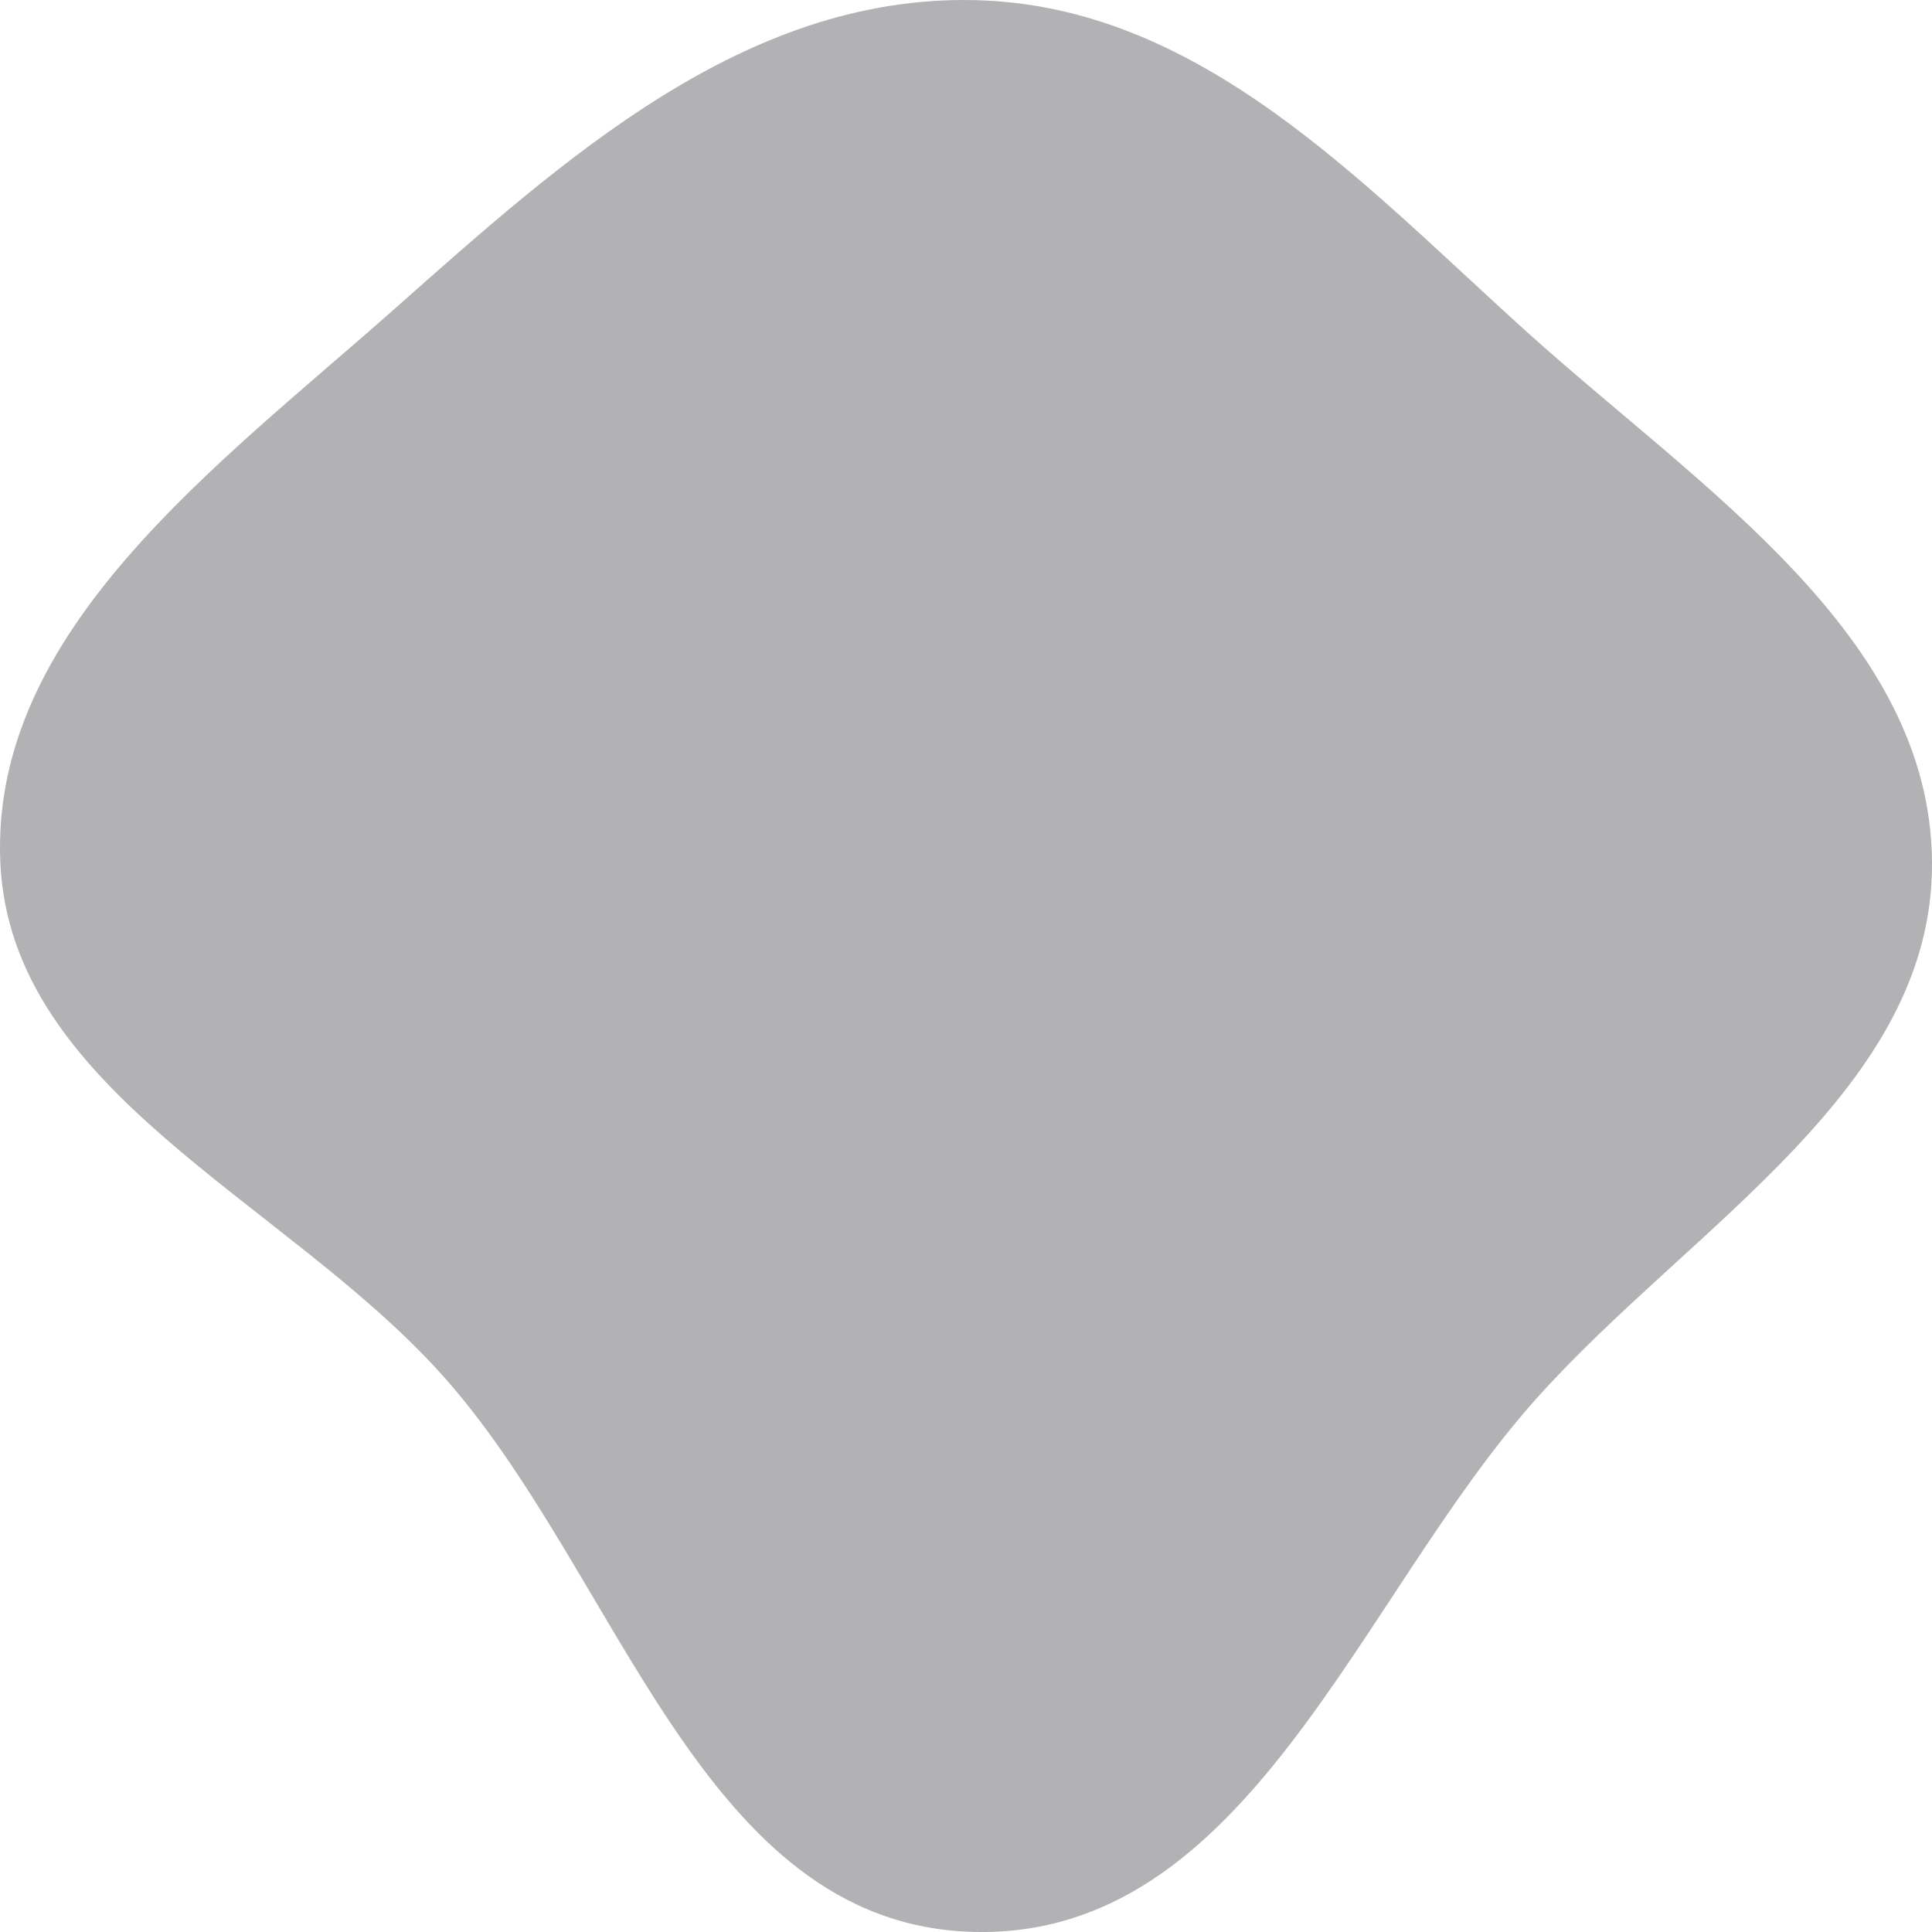 <svg width="50" height="50" viewBox="0 0 50 50" fill="none" xmlns="http://www.w3.org/2000/svg">
<path fill-rule="evenodd" clip-rule="evenodd" d="M25.204 0.003C31.083 0.127 35.282 4.782 39.558 8.628C44.031 12.652 49.955 16.446 50 22.307C50.045 28.185 43.773 31.716 39.769 36.187C35.147 41.349 32.321 50.171 25.204 49.998C18.079 49.824 16.034 40.628 11.364 35.497C7.3 31.03 0.259 28.215 0.008 22.307C-0.246 16.322 5.592 12.083 10.197 8.006C14.563 4.141 19.247 -0.124 25.204 0.003Z" fill="#3F4045" fill-opacity="0.4"/>
</svg>
